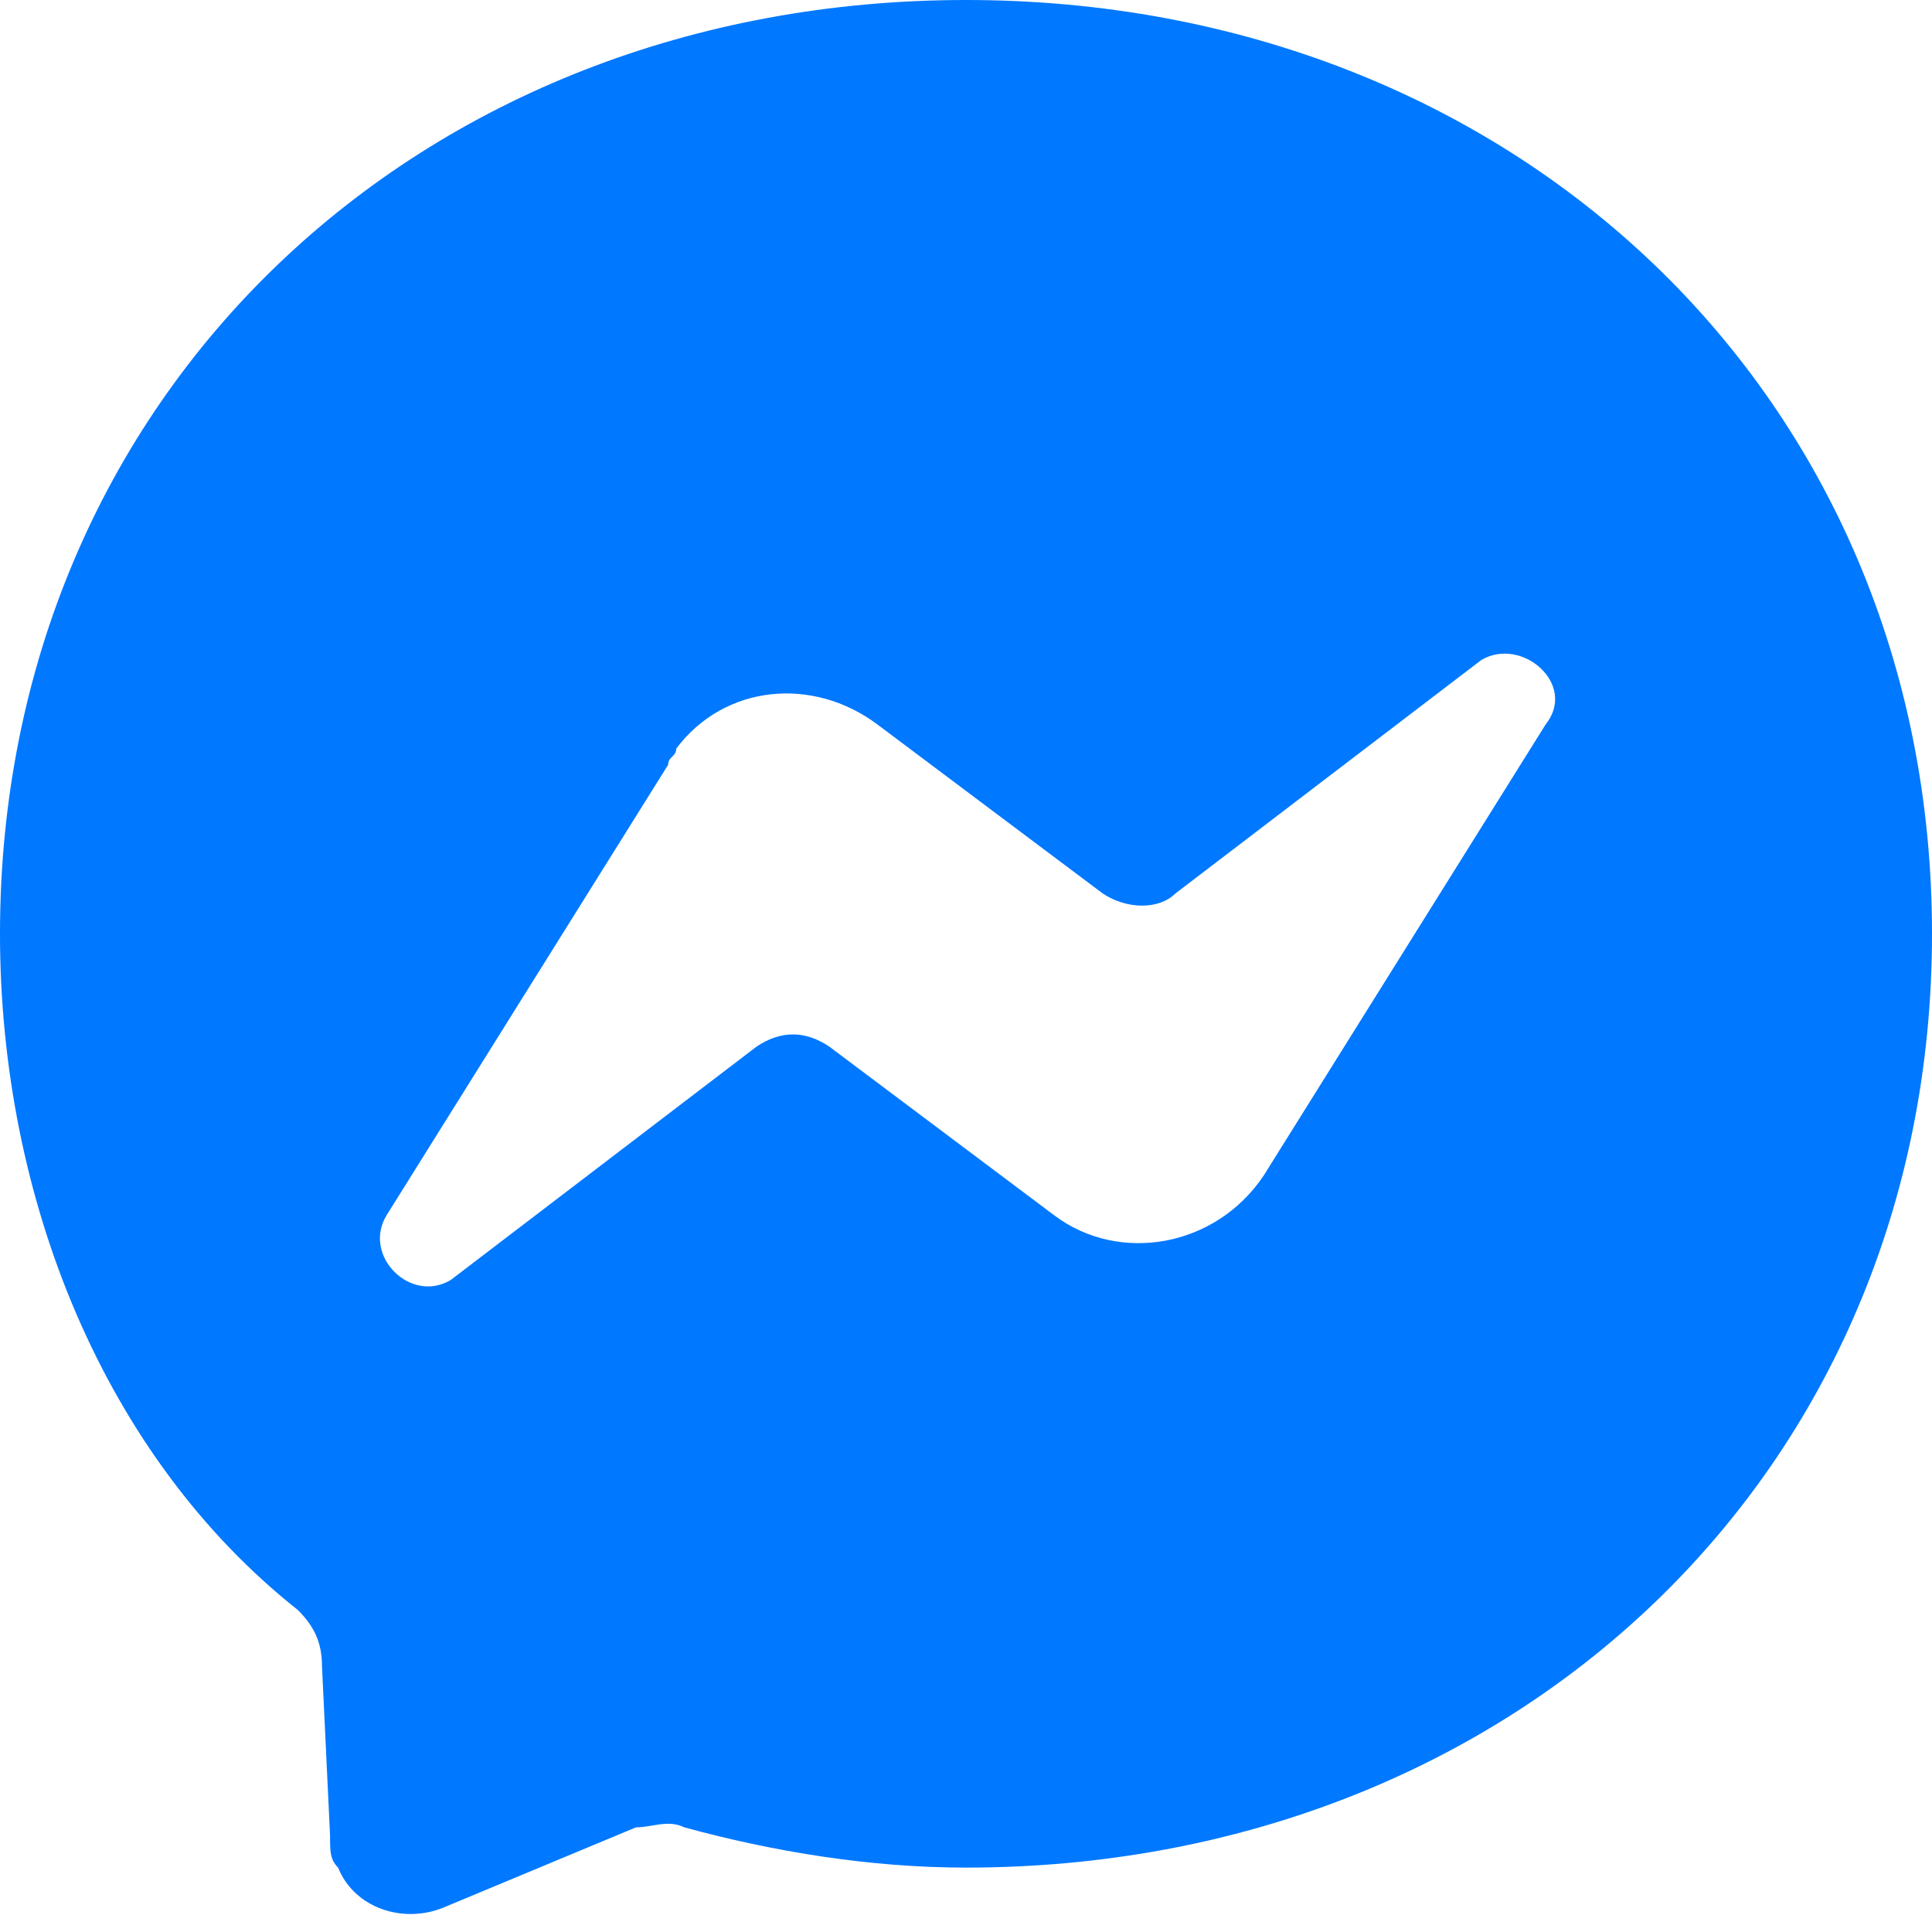 <?xml version="1.0" encoding="utf-8"?>
<!-- Generator: Adobe Illustrator 24.0.3, SVG Export Plug-In . SVG Version: 6.00 Build 0)  -->
<svg version="1.1" id="Layer_1" xmlns="http://www.w3.org/2000/svg" xmlns:xlink="http://www.w3.org/1999/xlink" x="0px" y="0px"
	 viewBox="0 0 24 24" style="enable-background:new 0 0 24 24;" xml:space="preserve">
<style type="text/css">
	.st0{fill:#0078FF;}
</style>
<title>Messenger icon</title>
<path class="st0" d="M0,11.6C0,4.9,5.2,0,12,0s12,4.9,12,11.6s-5.2,11.6-12,11.6c-1.2,0-2.4-0.2-3.5-0.5c-0.2-0.1-0.4,0-0.6,0
	l-2.4,1c-0.5,0.2-1.1,0-1.3-0.5c-0.1-0.1-0.1-0.2-0.1-0.4l-0.1-2.1c0-0.3-0.1-0.5-0.3-0.7C1.3,18.1,0,14.9,0,11.6z M8.3,9.5
	l-3.5,5.6c-0.3,0.5,0.3,1.1,0.8,0.8l3.8-2.9c0.3-0.2,0.6-0.2,0.9,0l2.8,2.1c0.8,0.6,2,0.4,2.6-0.5L19.2,9c0.4-0.5-0.3-1.1-0.8-0.8
	l-3.8,2.9c-0.2,0.2-0.6,0.2-0.9,0L10.9,9C10.1,8.4,9,8.5,8.4,9.3C8.4,9.4,8.3,9.4,8.3,9.5z"/>
</svg>
